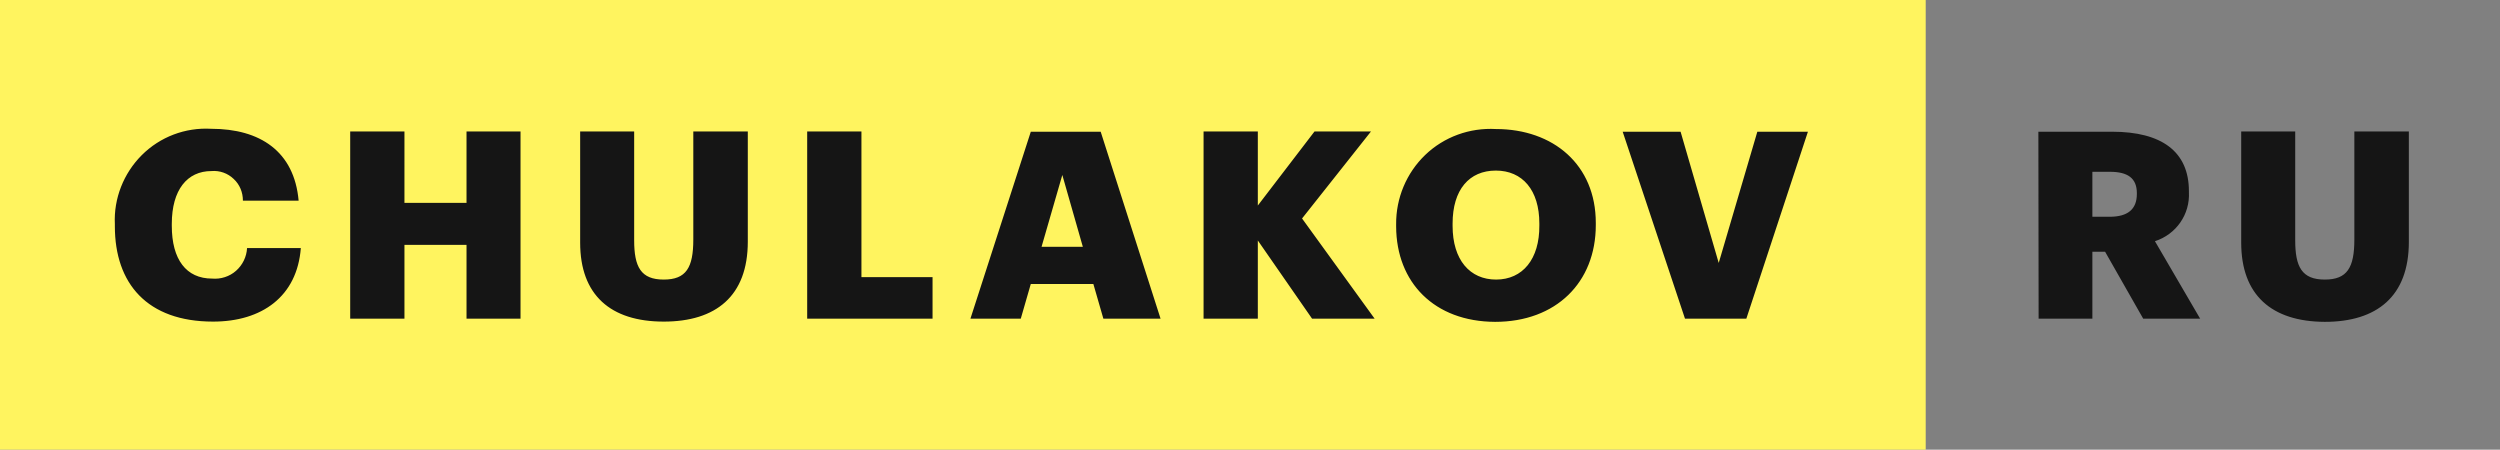 <?xml version="1.0" encoding="utf-8"?>
<!-- Generator: Adobe Illustrator 21.1.0, SVG Export Plug-In . SVG Version: 6.00 Build 0)  -->
<svg version="1.1" id="Слой_1" xmlns="http://www.w3.org/2000/svg" xmlns:xlink="http://www.w3.org/1999/xlink" x="0px" y="0px"
	 viewBox="0 0 1023 184" style="enable-background:new 0 0 1023 184;" xml:space="preserve">
<rect x="0" y="0" width="1023" height="184" fill="#808080" stroke="none"/>
<style type="text/css">
	.st0{clip-path:url(#SVGID_2_);fill:#FFF45F;}
	.st1{clip-path:url(#SVGID_2_);}
	.st2{clip-path:url(#SVGID_4_);fill:#151515;}
</style>
<g id="LOgo">
	<g>
		<defs>
			<rect id="SVGID_1_" y="0" width="985.7" height="184"/>
		</defs>
		<clipPath id="SVGID_2_">
			<use xlink:href="#SVGID_1_"  style="overflow:visible;"/>
		</clipPath>
		<rect y="0" class="st0" width="788" height="184"/>
		<g class="st1">
			<defs>
				<rect id="SVGID_3_" y="0" width="985.7" height="184"/>
			</defs>
			<clipPath id="SVGID_4_">
				<use xlink:href="#SVGID_3_"  style="overflow:visible;"/>
			</clipPath>
			<path class="st2" d="M87.2,131.6c20,0,34.4-10.3,35.9-30.1h-22c-0.2,3.6-1.8,6.9-4.5,9.3c-2.7,2.4-6.3,3.5-9.8,3.2
				c-10.6,0-16.5-7.8-16.5-21.6v-0.8c0-13.9,6.3-21.6,16.2-21.6c3.4-0.3,6.7,0.9,9.1,3.2c2.5,2.3,3.8,5.5,3.8,8.9h22.8
				c-1.8-20.2-15.8-29.4-35.8-29.4C75.8,52.1,65.5,56,58,63.5C50.6,70.9,46.5,81.2,47,91.7v0.9C47,116,60.2,131.6,87.2,131.6
				 M143.3,130.4h22.2v-30.2h25.4v30.2H213V53.8h-22.1V83h-25.4V53.8h-22.2L143.3,130.4L143.3,130.4z M271.6,131.6
				c21.3,0,34.4-10.4,34.4-32.7V53.8h-22.3V98c0,11.5-2.9,16.4-12.1,16.4c-9.4,0-12.1-5.2-12.1-16.1V53.8h-22.1v45.5
				C237.4,120.7,249.8,131.6,271.6,131.6L271.6,131.6z M330.3,130.4h51.3v-17h-29.1V53.8h-22.2L330.3,130.4L330.3,130.4z
				 M434.7,71.6l8.4,29.4h-16.9L434.7,71.6z M397.1,130.4h20.6l4.1-14.2h25.6l4.1,14.2h23.4l-24.5-76.5h-28.6L397.1,130.4z
				 M492.5,130.4h22.2v-32l22.2,32h25.6l-29.7-41L561,53.8h-23.1l-23.2,30.3V53.8h-22.2L492.5,130.4L492.5,130.4z M611.8,131.7
				c24.9,0,41.2-16.1,41.2-39.6v-0.9c0-23.8-17.4-38.4-40.9-38.4c-10.7-0.6-21.2,3.2-28.9,10.6c-7.7,7.4-12,17.7-11.9,28.4v0.9
				C571.4,115.6,586.9,131.6,611.8,131.7L611.8,131.7z M612.2,114.4c-10.7,0-17.8-8-17.8-22v-0.9c0-13.9,6.8-21.7,17.7-21.7
				c10.9,0,17.8,8,17.8,21.6v0.9C630,106,623.1,114.4,612.2,114.4L612.2,114.4z M689.5,130.4h25.1l25.2-76.5h-20.7l-15.8,53.7
				l-15.6-53.7H664L689.5,130.4z M856.2,88.7V70.3h7.2c7.1,0,11,2.5,11,8.7v0.4c0,6.2-3.7,9.3-11.1,9.3L856.2,88.7L856.2,88.7z
				 M834.2,130.4h22v-27.4h5.2l15.6,27.4h23.3l-18.5-31.7c8.7-2.8,14.4-11,13.9-20.1v-0.4c0-16.2-11.2-24.3-31.4-24.3h-30.2
				L834.2,130.4L834.2,130.4z M951.3,131.7c21.3,0,34.4-10.4,34.4-32.7V53.8h-22.3V98c0,11.5-2.9,16.4-12.1,16.4
				c-9.4,0-12.1-5.2-12.1-16.1V53.8h-22.1v45.5C917.1,120.7,929.5,131.6,951.3,131.7L951.3,131.7z"/>
		</g>
	</g>
</g>
</svg>
